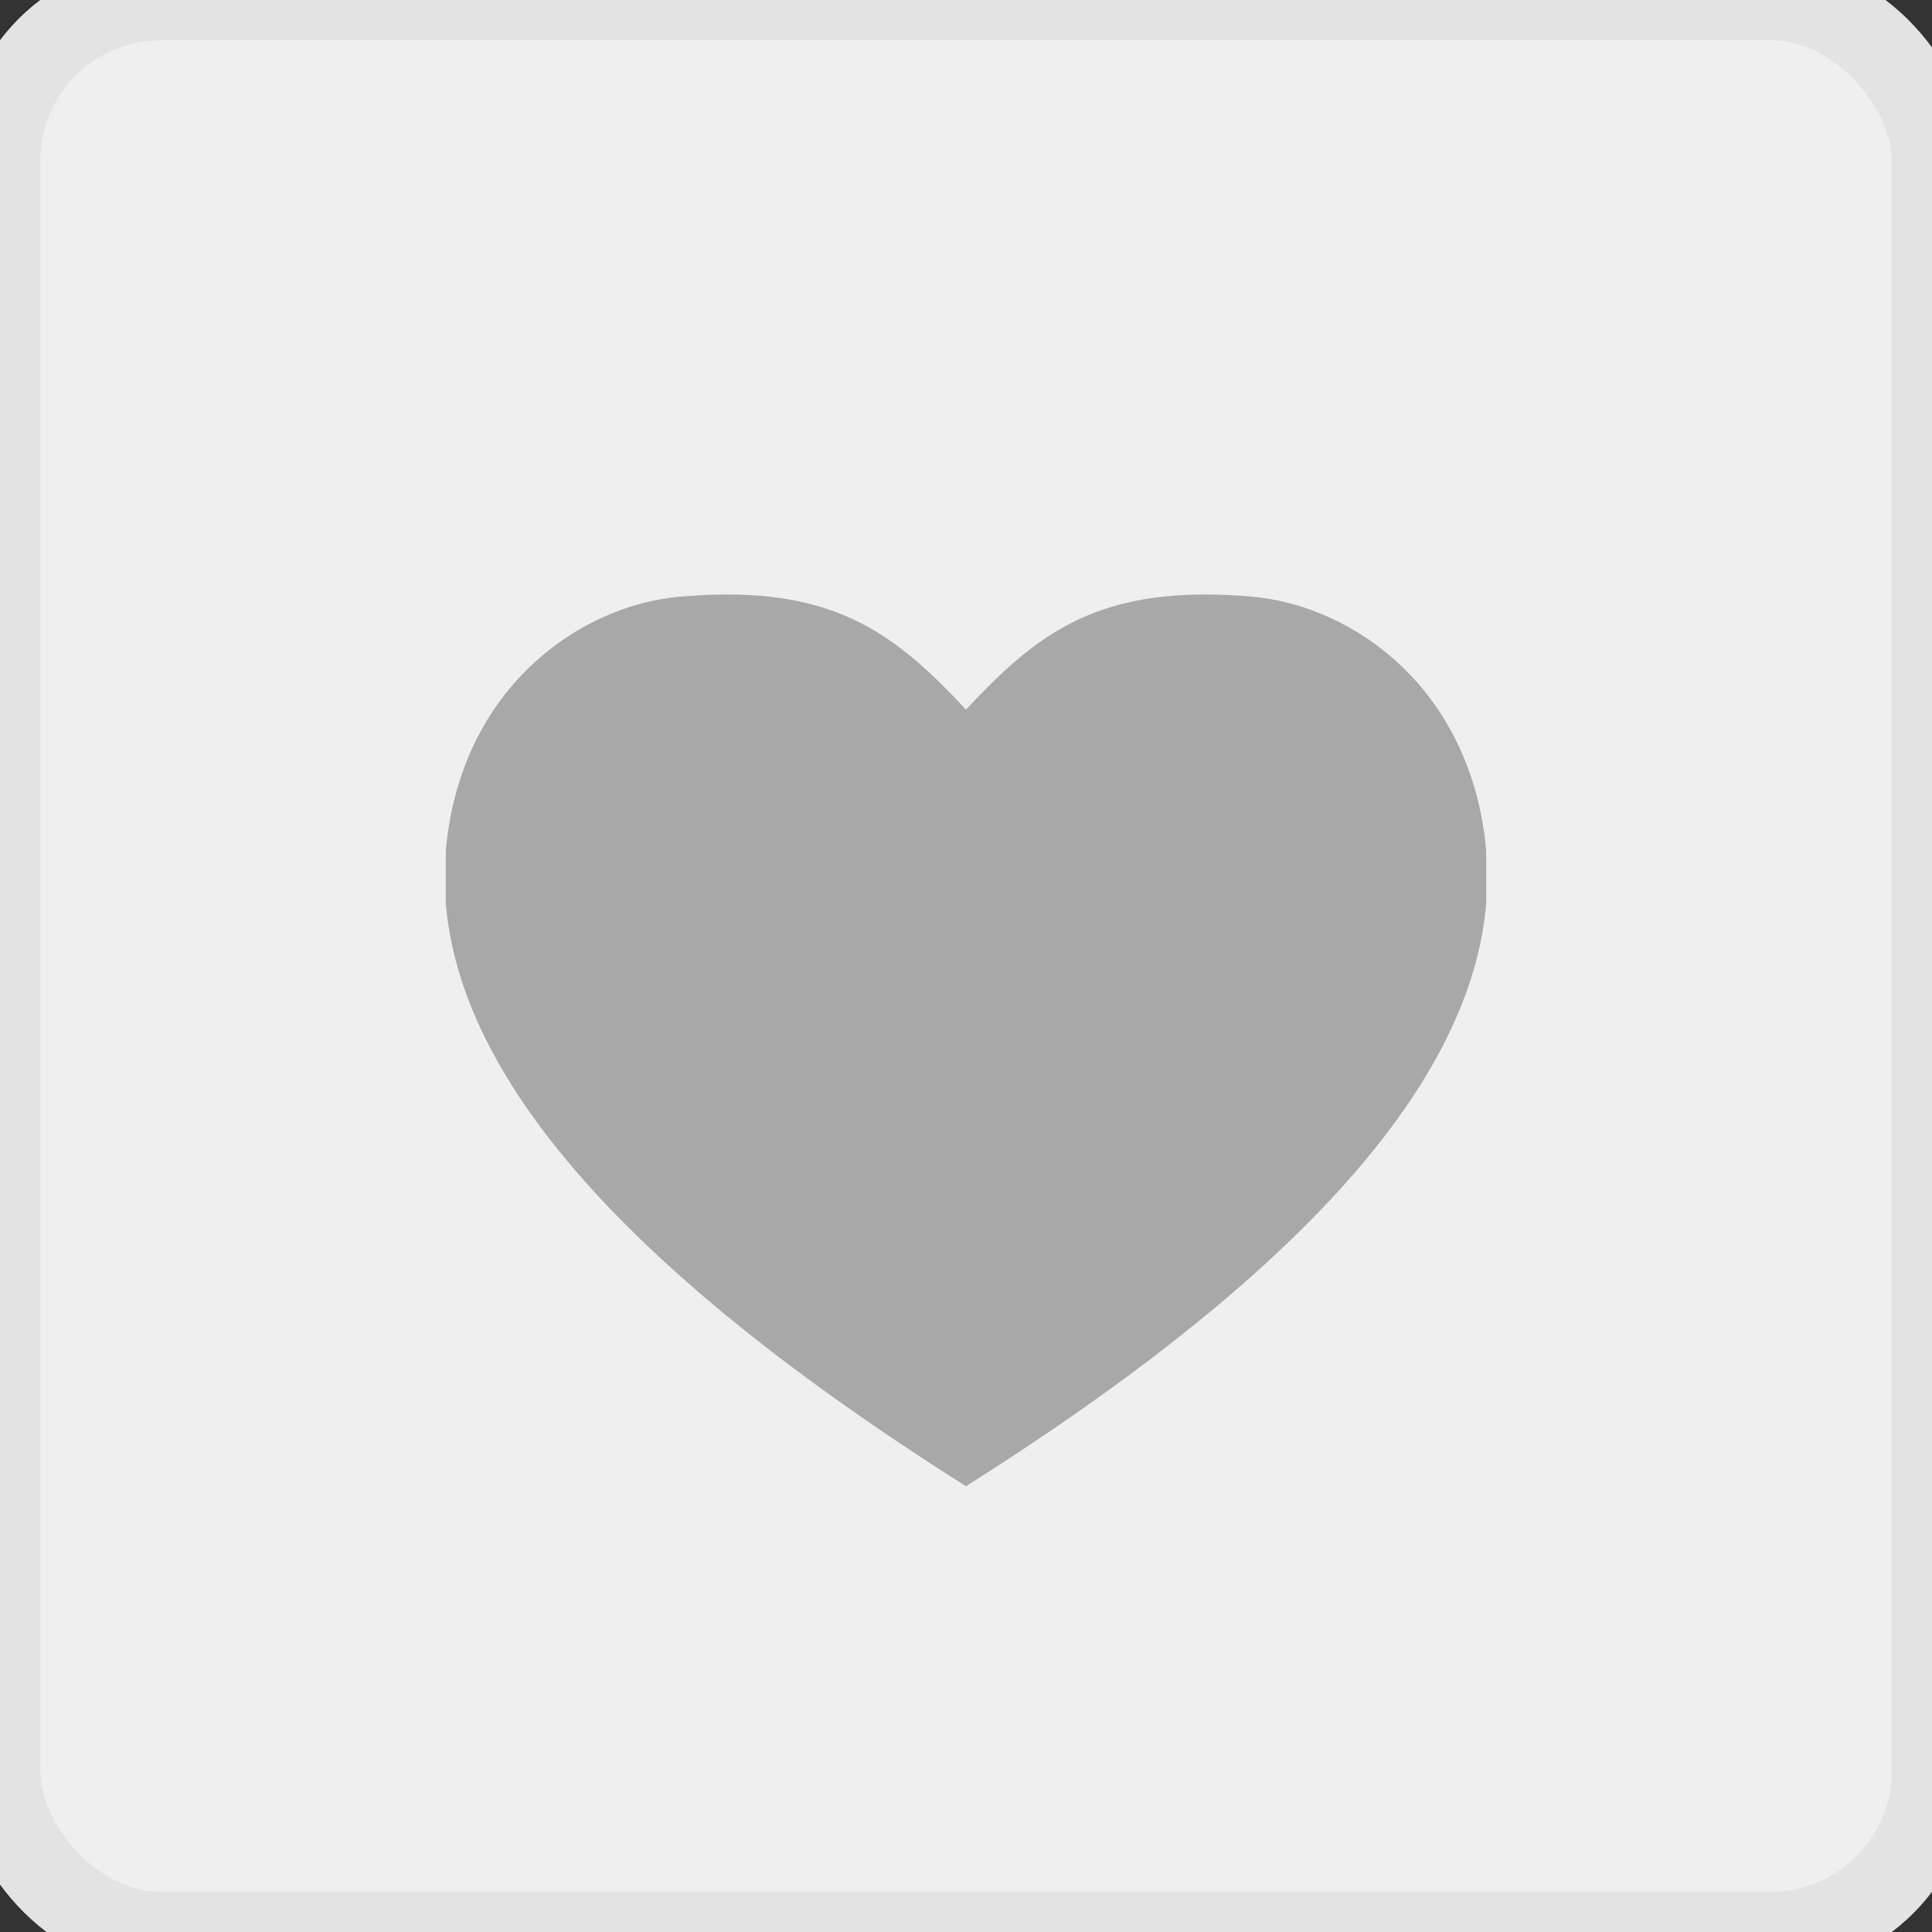 <?xml version="1.0" encoding="UTF-8" standalone="no"?>
<svg width="24px" height="24px" viewBox="0 0 24 24" version="1.1" xmlns="http://www.w3.org/2000/svg" xmlns:xlink="http://www.w3.org/1999/xlink" xmlns:sketch="http://www.bohemiancoding.com/sketch/ns">
    <rect x="0" y="0" width="24" height="24" fill="#333333" stroke="none"/>
    <!-- Generator: Sketch 3.2.2 (9983) - http://www.bohemiancoding.com/sketch -->
    <title>Save ad 4</title>
    <desc>Created with Sketch.</desc>
    <defs></defs>
    <g id="Search-results-list" stroke="none" stroke-width="1" fill="none" fill-rule="evenodd" sketch:type="MSPage">
        <g id="Desktop-Search-results-7" sketch:type="MSArtboardGroup" transform="translate(-637, -1560)">
            <g id="Ads" sketch:type="MSLayerGroup" transform="translate(452, 629)">
                <g id="Search-results" transform="translate(0, 506)" sketch:type="MSShapeGroup">
                    <g id="1" transform="translate(5, 34)">
                        <g id="Posted-ad-2-(hover)" transform="translate(0, 225)">
                            <g id="Save-ad-4" transform="translate(180, 166)">
                                <rect id="Rectangle-953" stroke="#E3E3E3" fill="#EFEFEF" x="0" y="0" width="24" height="24" rx="2"></rect>
                                <path d="M15.553,7.412 C16.819,7.523 18.283,8.566 18.462,10.564 L18.462,11.229 C18.295,13.142 16.69,15.501 12,18.462 C7.309,15.501 5.704,13.142 5.538,11.229 L5.538,10.564 C5.717,8.566 7.181,7.523 8.447,7.412 C8.655,7.393 8.849,7.385 9.032,7.385 C10.495,7.385 11.196,7.953 12,8.815 C12.803,7.953 13.505,7.385 14.968,7.385 C15.15,7.385 15.345,7.393 15.553,7.412 Z" id="Imported-Layers" fill="#A8A8A8"></path>
                            </g>
                        </g>
                    </g>
                </g>
            </g>
        </g>
    </g>
</svg>